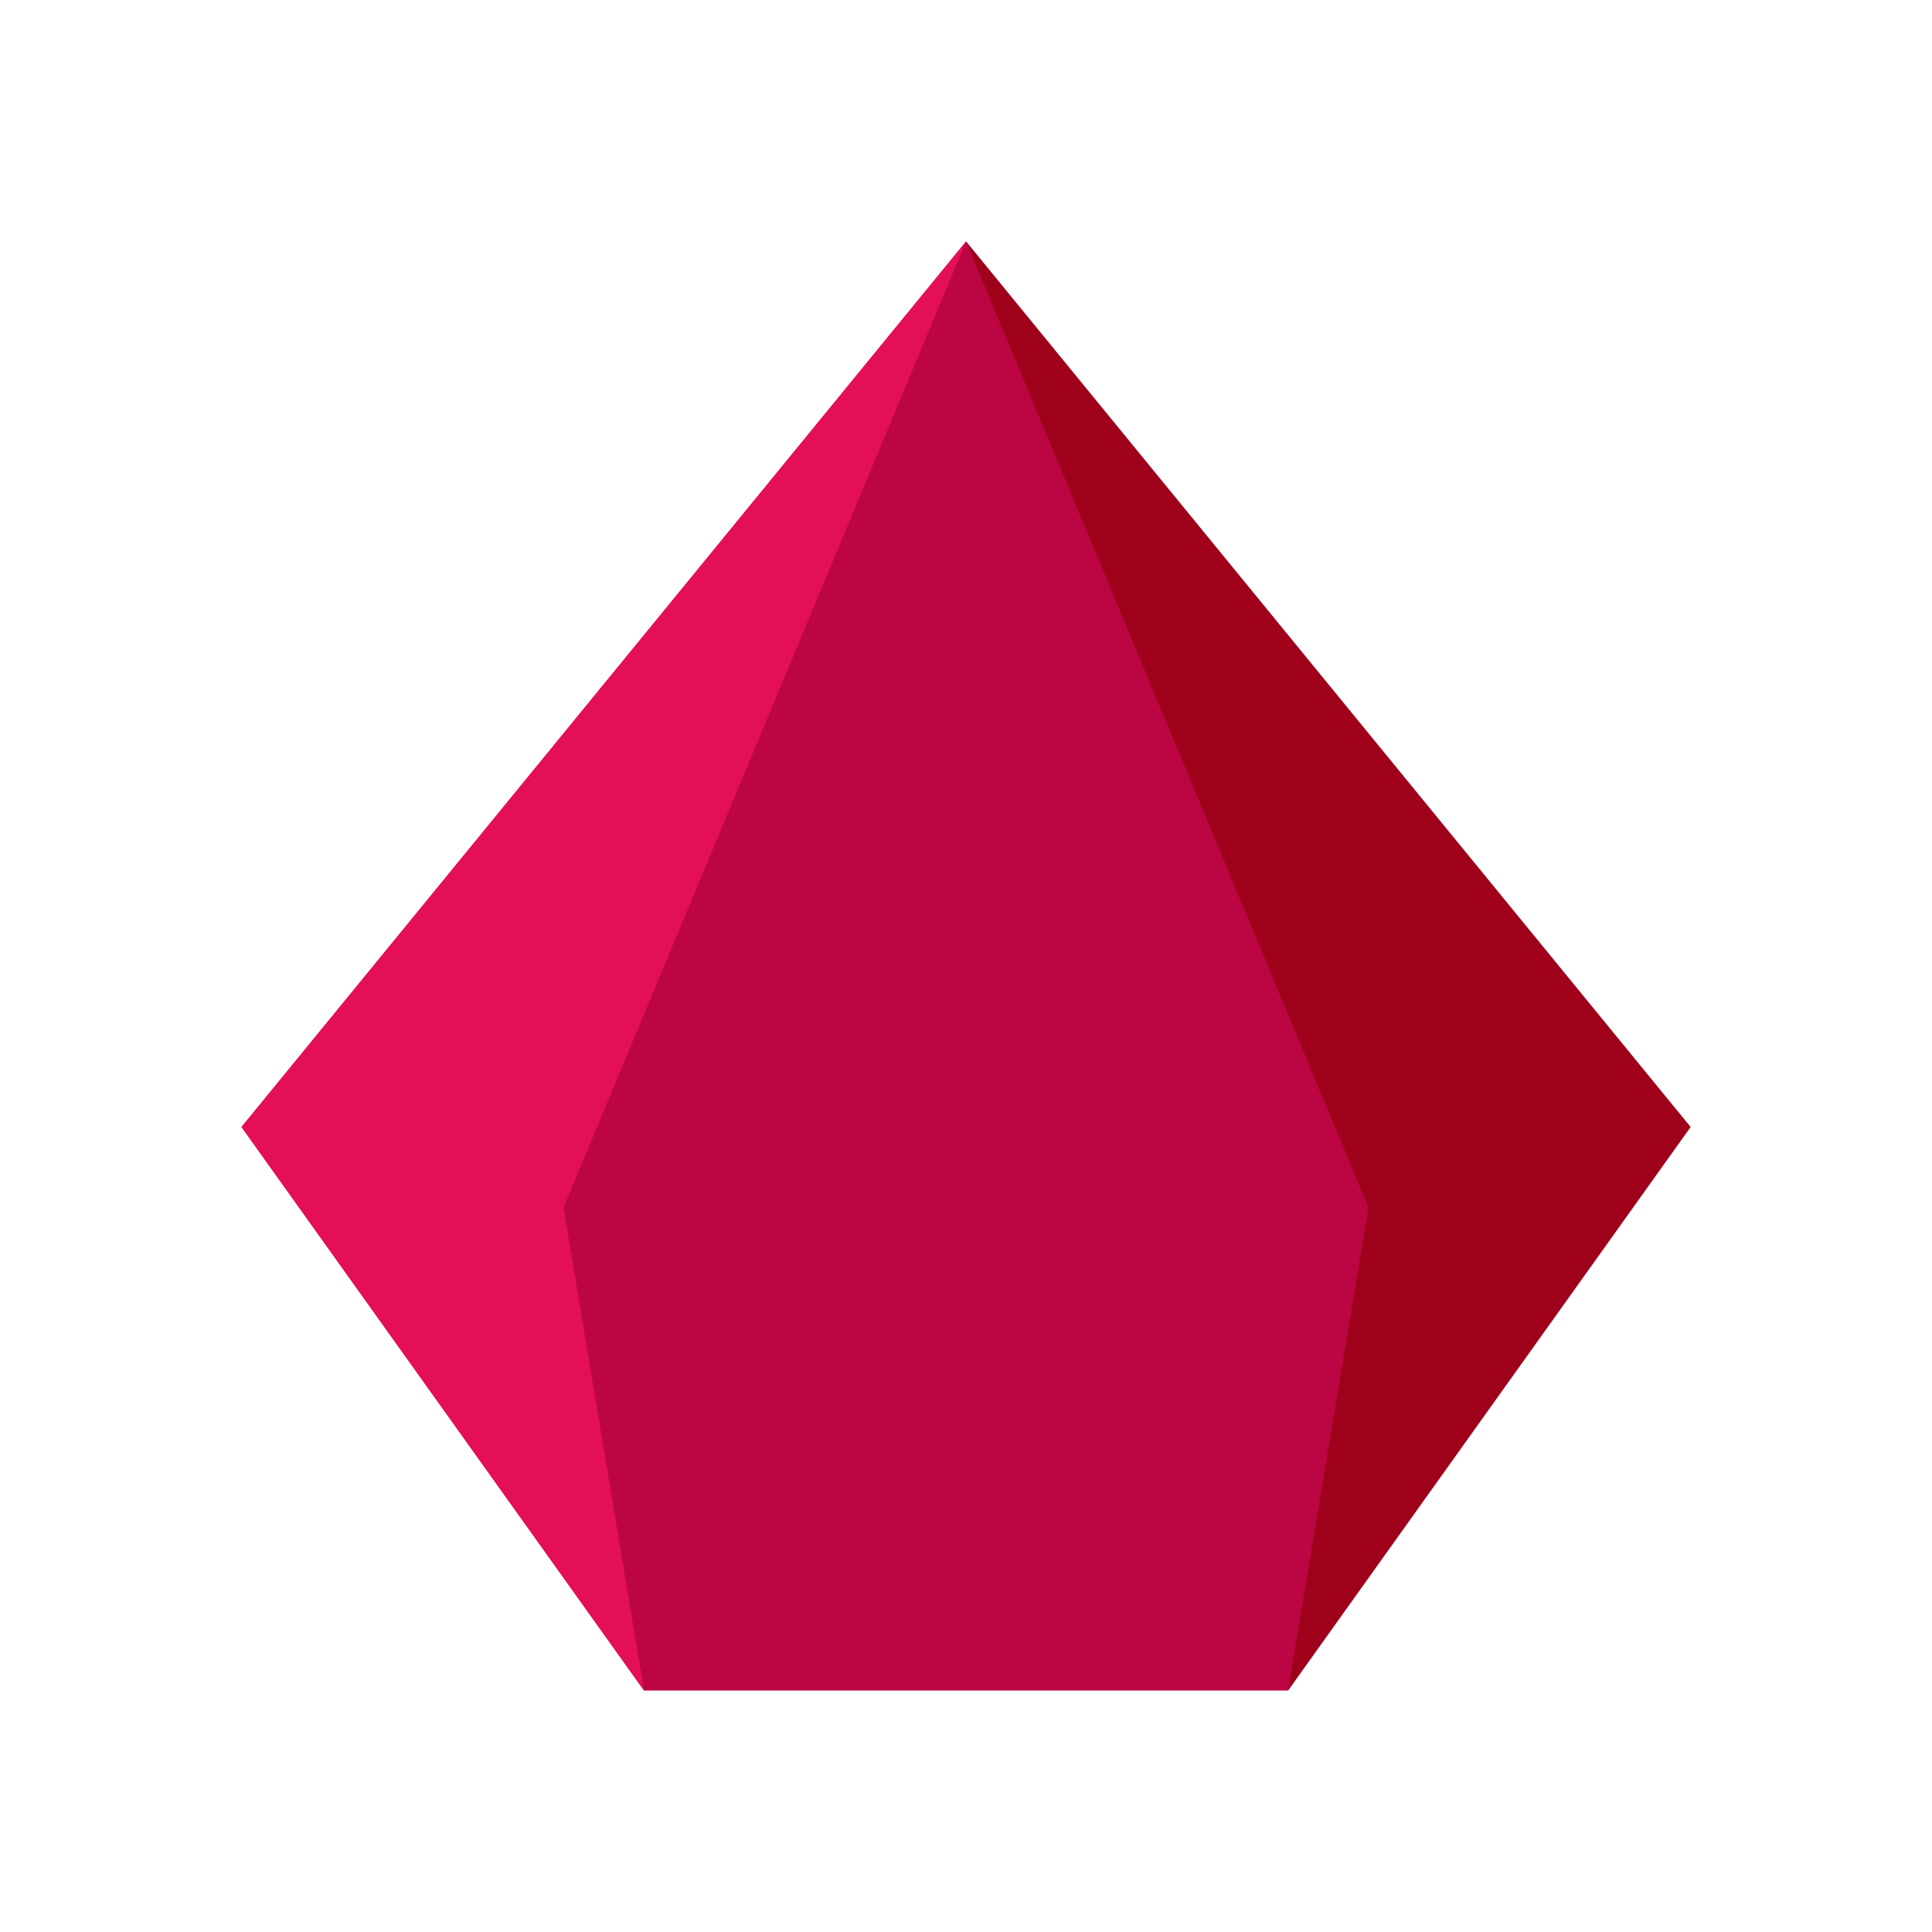 <svg xmlns="http://www.w3.org/2000/svg" width="24" height="24" fill="none" viewBox="0 0 24 24"><path fill="#bb0643" d="M8 21L16 21L21 14L12 3L3 14L8 21Z"/><path fill="#9f011a" d="M16 21L17 15L12 3L21 14L16 21Z"/><path fill="#e31057" d="M8 21L7 15L12 3L3 14L8 21Z"/></svg>
<!-- <svg xmlns="http://www.w3.org/2000/svg" width="24" height="24" fill="none" viewBox="0 0 24 24"><path fill="#FF6581" d="M8 21L16 21L21 14L12 3L3 14L8 21Z"/><path fill="#D93754" d="M16 21L17 15L12 3L21 14L16 21Z"/><path fill="#FF99AC" d="M8 21L7 15L12 3L3 14L8 21Z"/></svg> -->